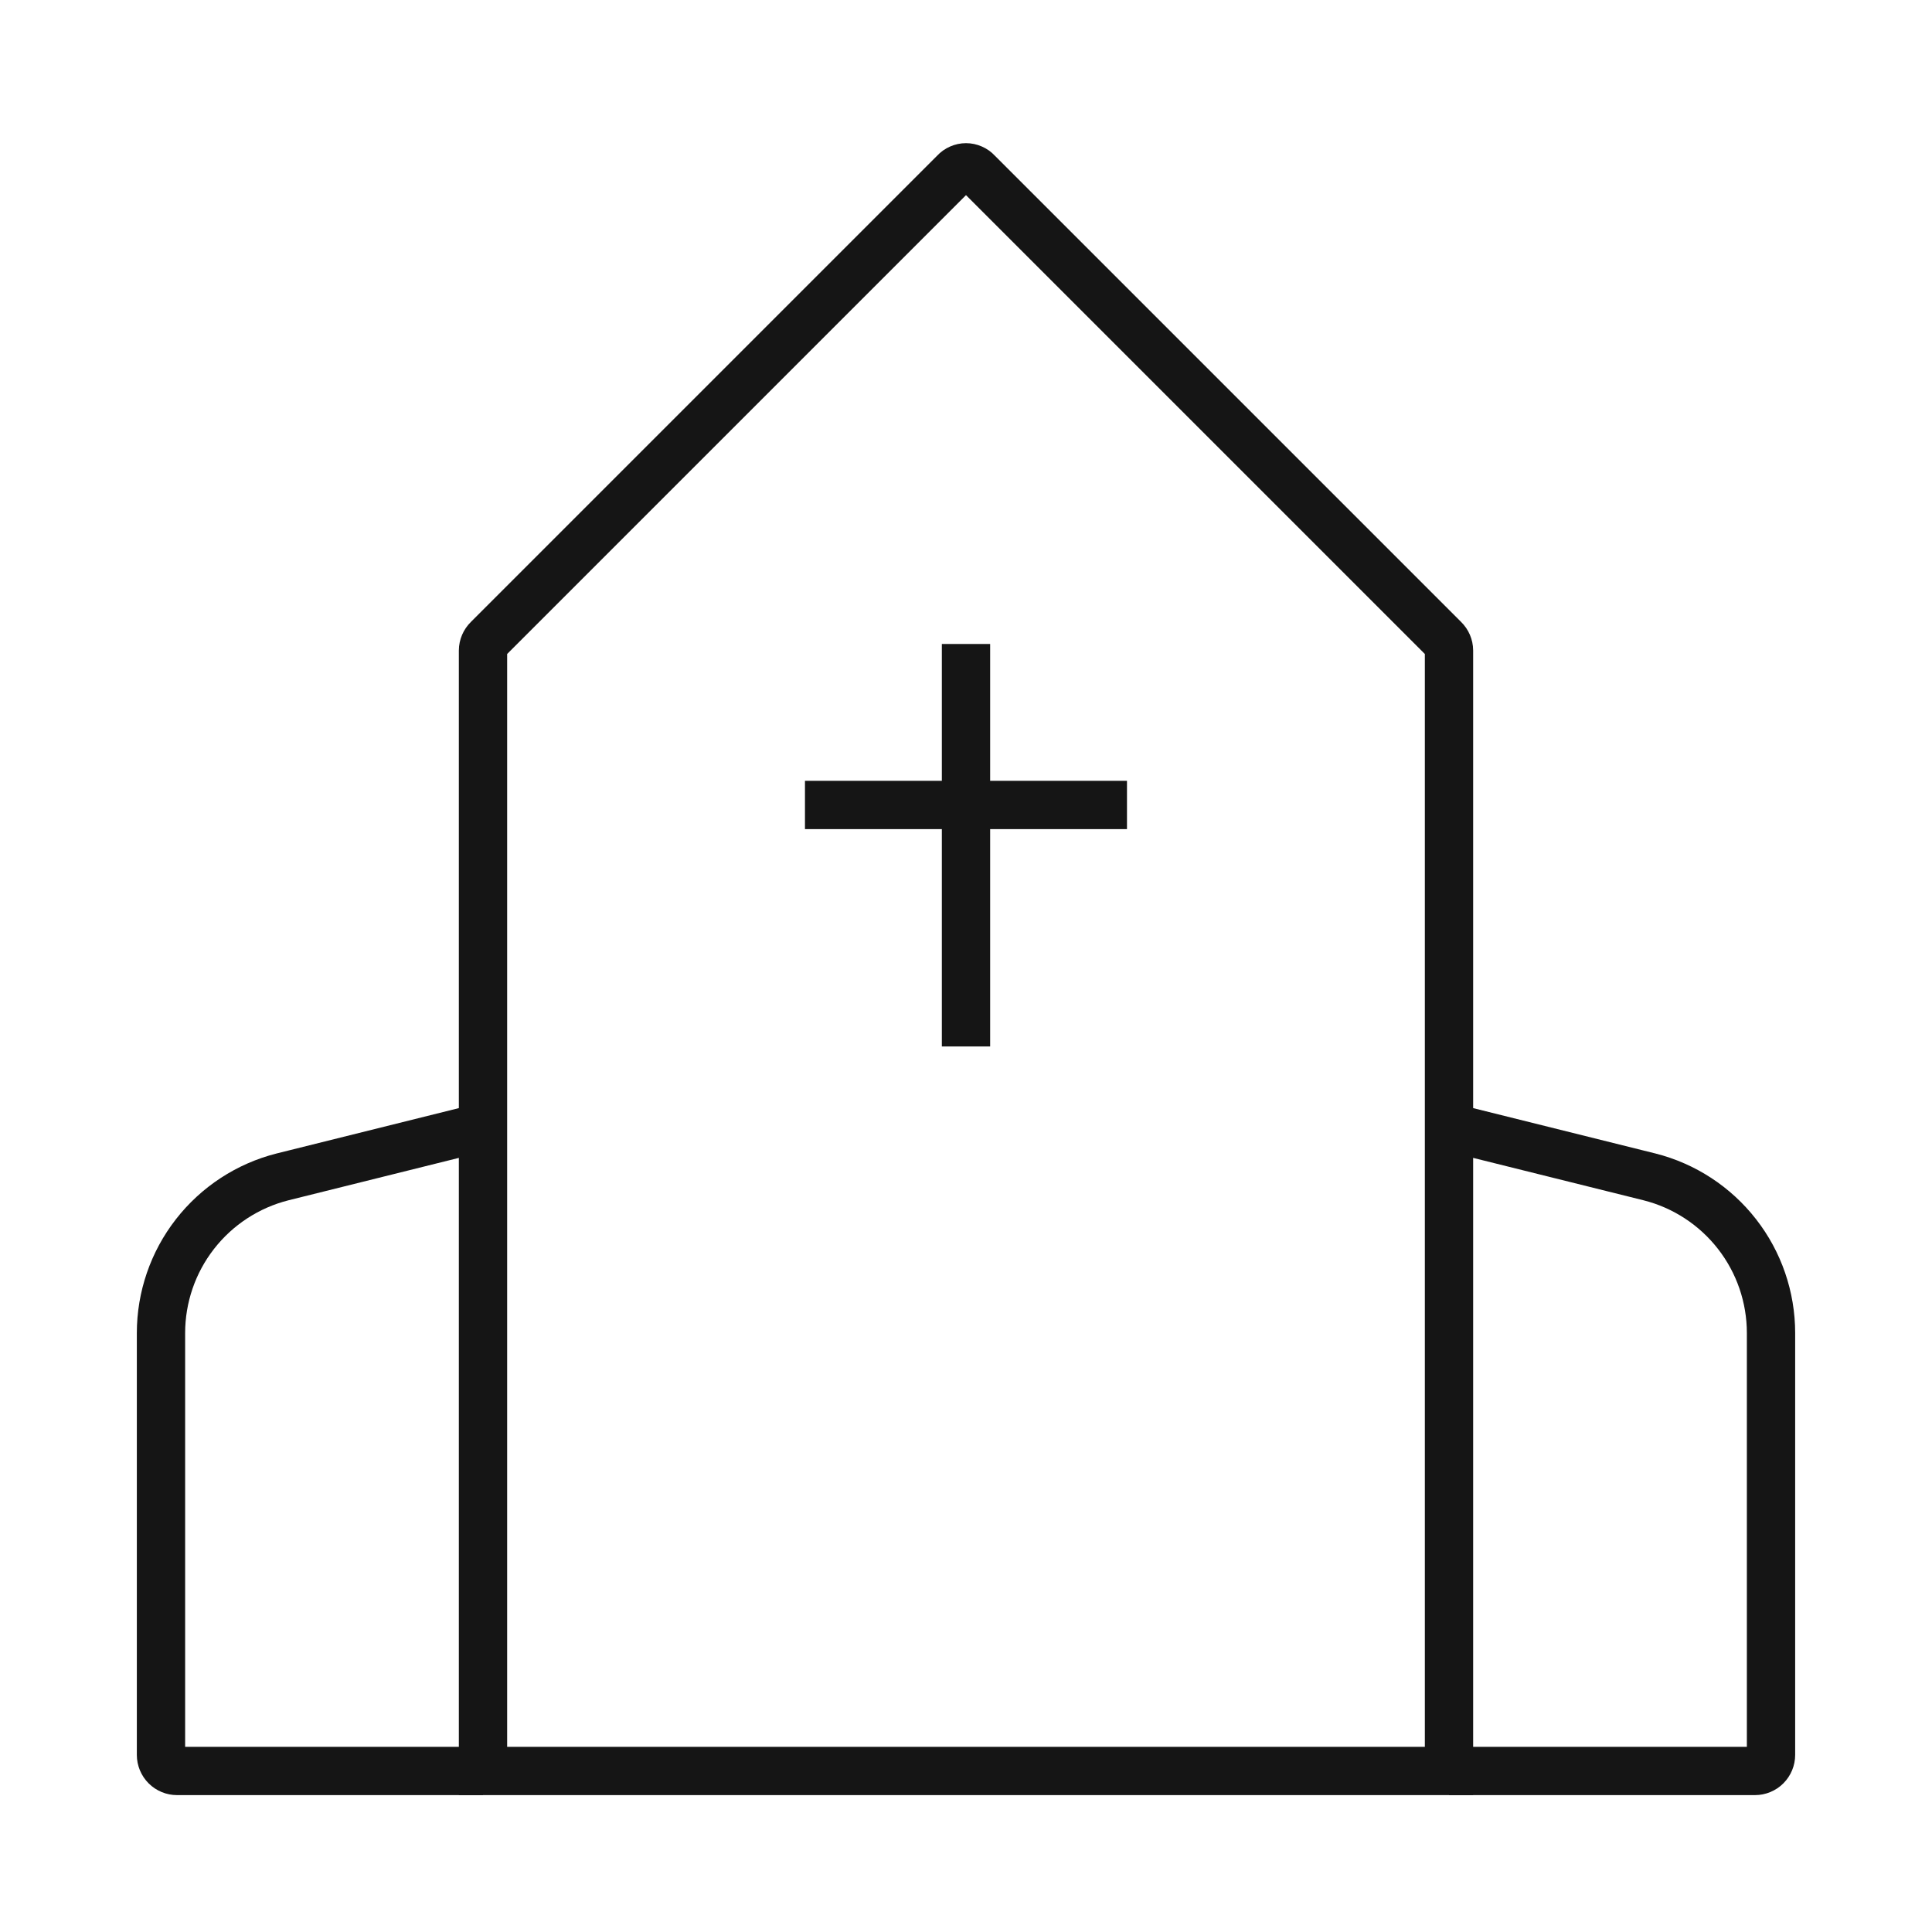 <svg width="40" height="40" viewBox="0 0 40 40" fill="none" xmlns="http://www.w3.org/2000/svg">
<path fillRule="evenodd" clipRule="evenodd" d="M19.767 3.566L10.1 13.233C10.037 13.295 10.001 13.379 10 13.466V36.666H30V13.466C29.999 13.379 29.963 13.295 29.9 13.233L20.233 3.566C20.204 3.534 20.168 3.508 20.127 3.491C20.087 3.473 20.044 3.464 20 3.464C19.956 3.464 19.913 3.473 19.873 3.491C19.832 3.508 19.796 3.534 19.767 3.566V3.566Z" stroke="#151515" strokeWidth="2.5" strokeLinecap="round" strokeLinejoin="round"/>
<path d="M10 23.333L5.85 24.366C5.13 24.548 4.492 24.965 4.036 25.551C3.58 26.136 3.333 26.858 3.333 27.6V36.333C3.333 36.421 3.368 36.506 3.431 36.569C3.493 36.631 3.578 36.666 3.667 36.666H10" stroke="#151515" strokeWidth="2.5" strokeLinecap="round" strokeLinejoin="round"/>
<path d="M30 23.333L34.15 24.366C34.87 24.548 35.508 24.965 35.964 25.551C36.42 26.136 36.667 26.858 36.667 27.6V36.333C36.667 36.421 36.632 36.506 36.569 36.569C36.507 36.631 36.422 36.666 36.333 36.666H30" stroke="#151515" strokeWidth="2.5" strokeLinecap="round" strokeLinejoin="round"/>
<path d="M20 13.333V21.666" stroke="#151515" strokeWidth="2.5" strokeLinecap="round" strokeLinejoin="round"/>
<path d="M16.666 16.666H23.333" stroke="#151515" strokeWidth="2.5" strokeLinecap="round" strokeLinejoin="round"/>
</svg>
